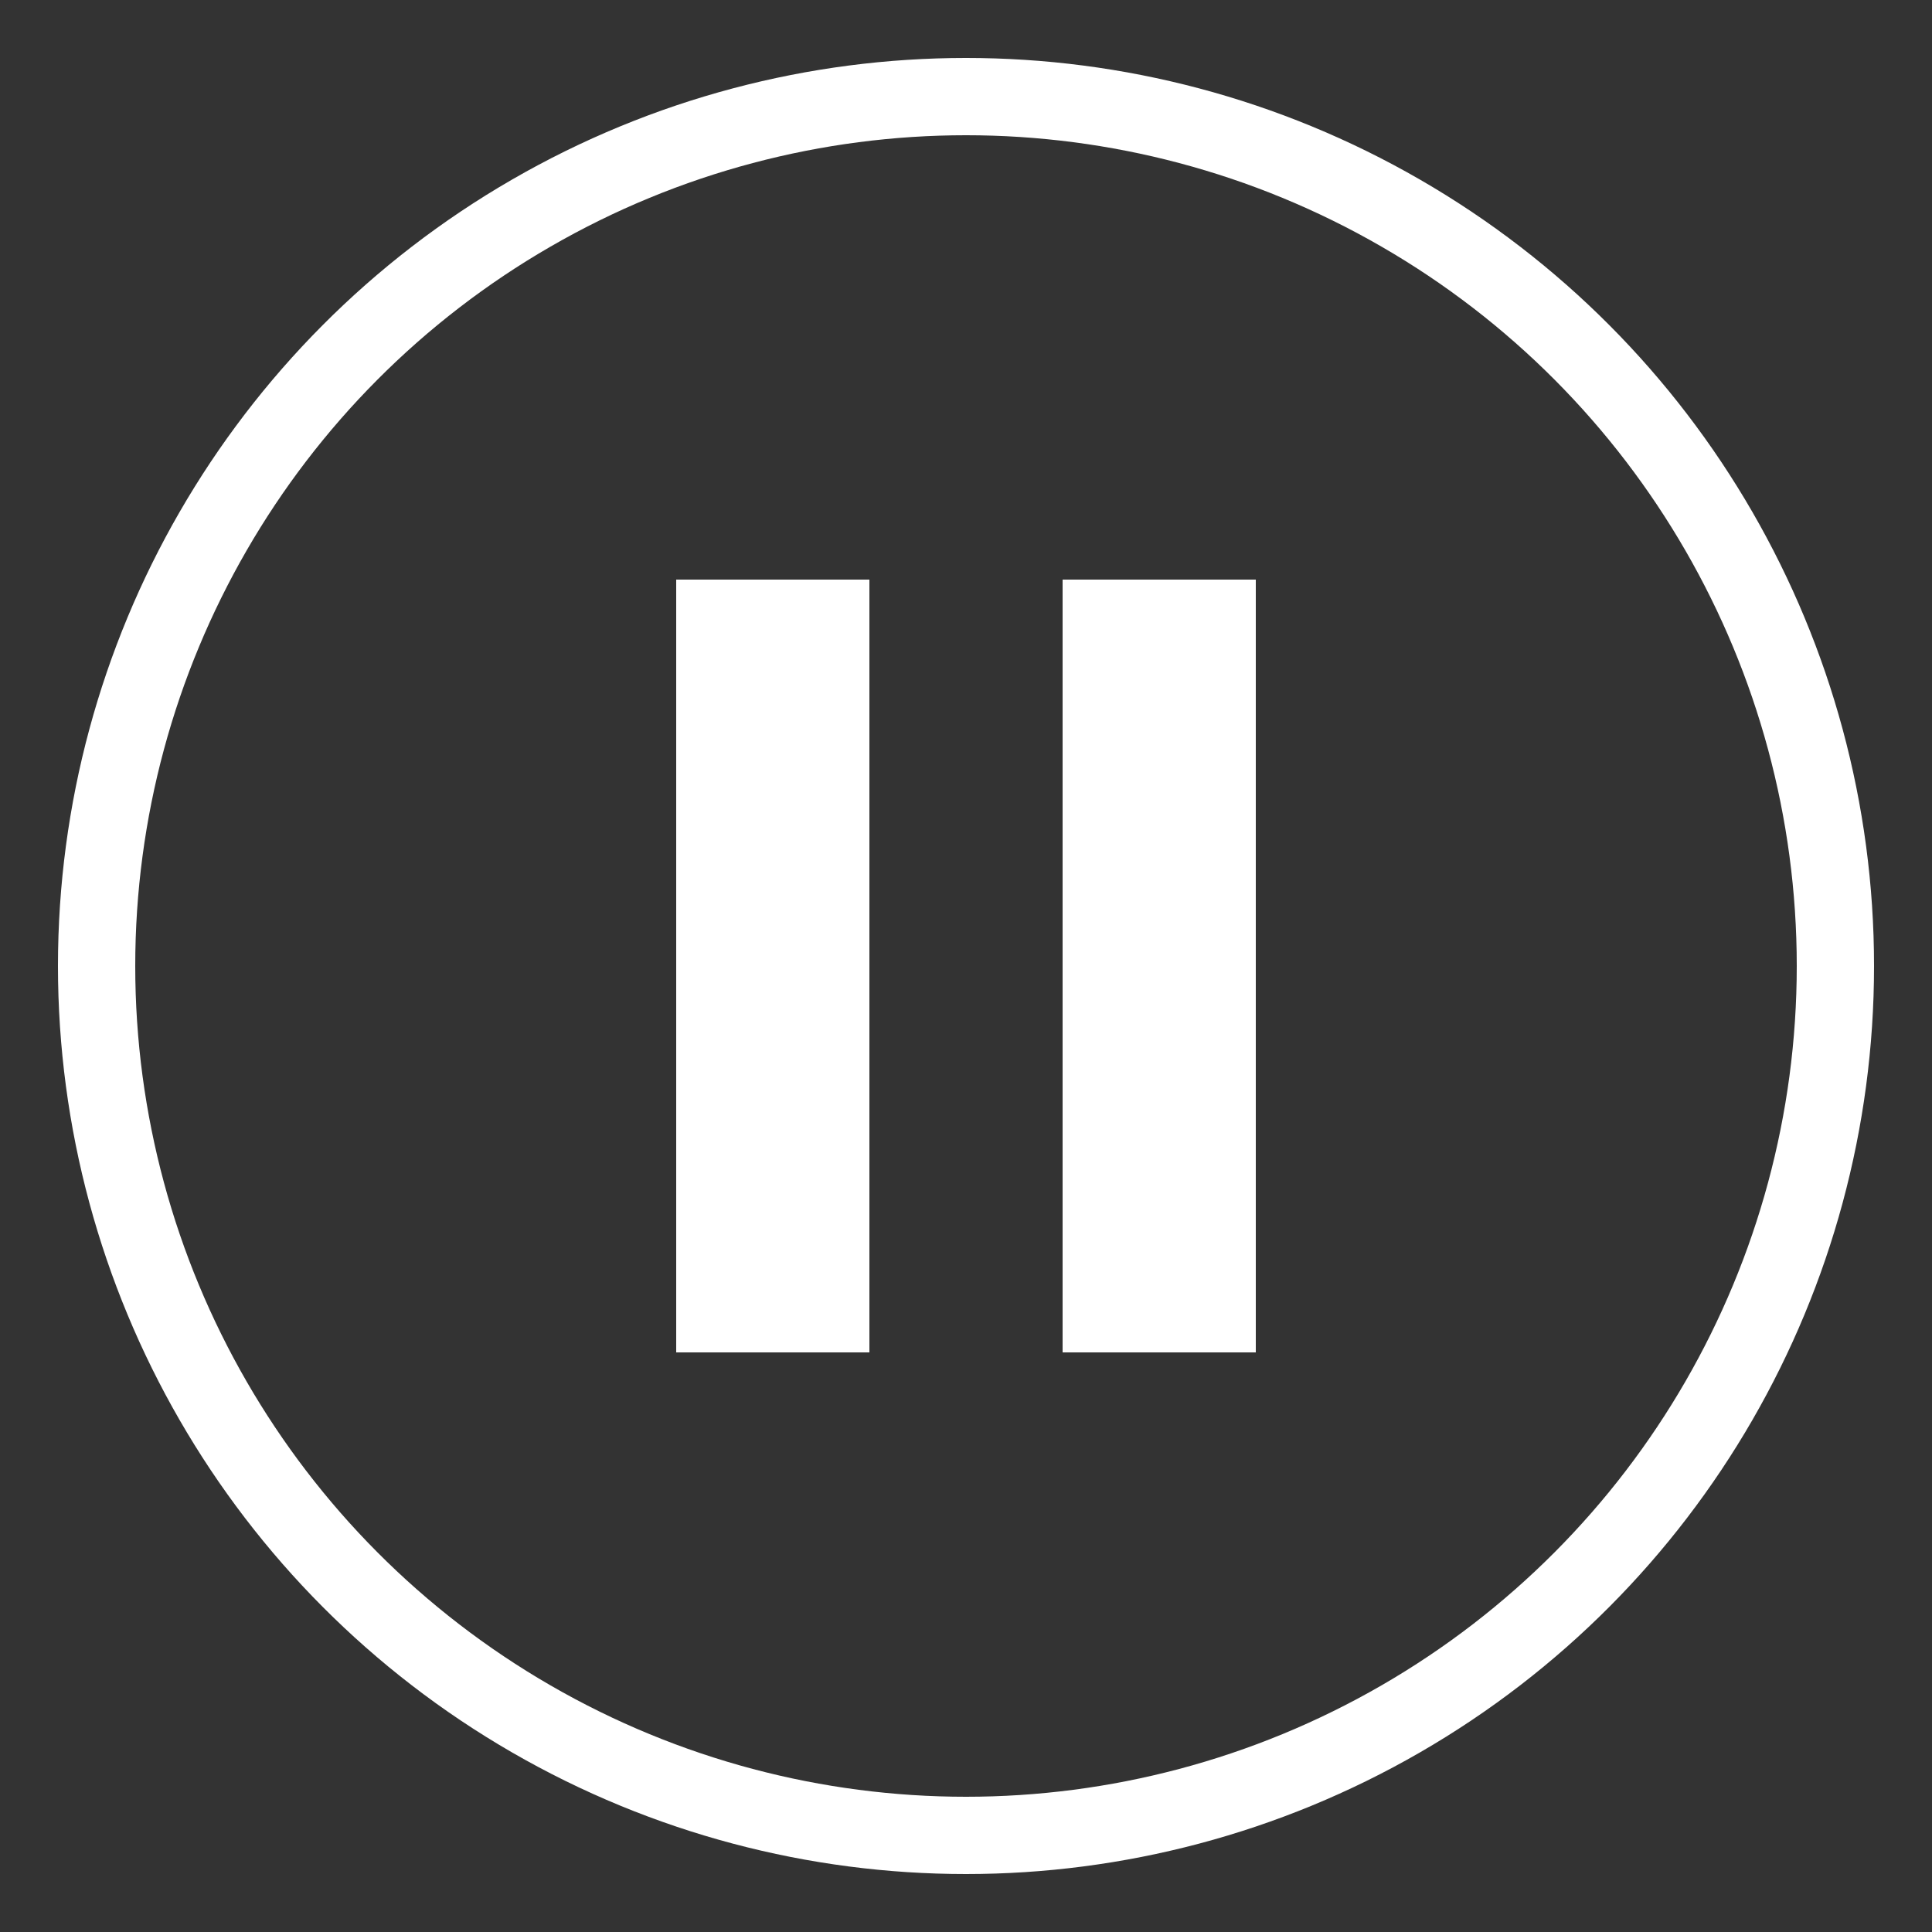 <svg width="100" height="100" viewBox="0 0 100 100" xmlns="http://www.w3.org/2000/svg">
  <rect x="0" y="0" width="100" height="100" fill="#333333" stroke="none"/>
  <circle cx="50" cy="50" r="45" stroke="white" stroke-width="4" fill="none"></circle>
  <rect x="35" y="30" width="10" height="40" fill="white"></rect>
  <rect x="55" y="30" width="10" height="40" fill="white"></rect>
</svg>
